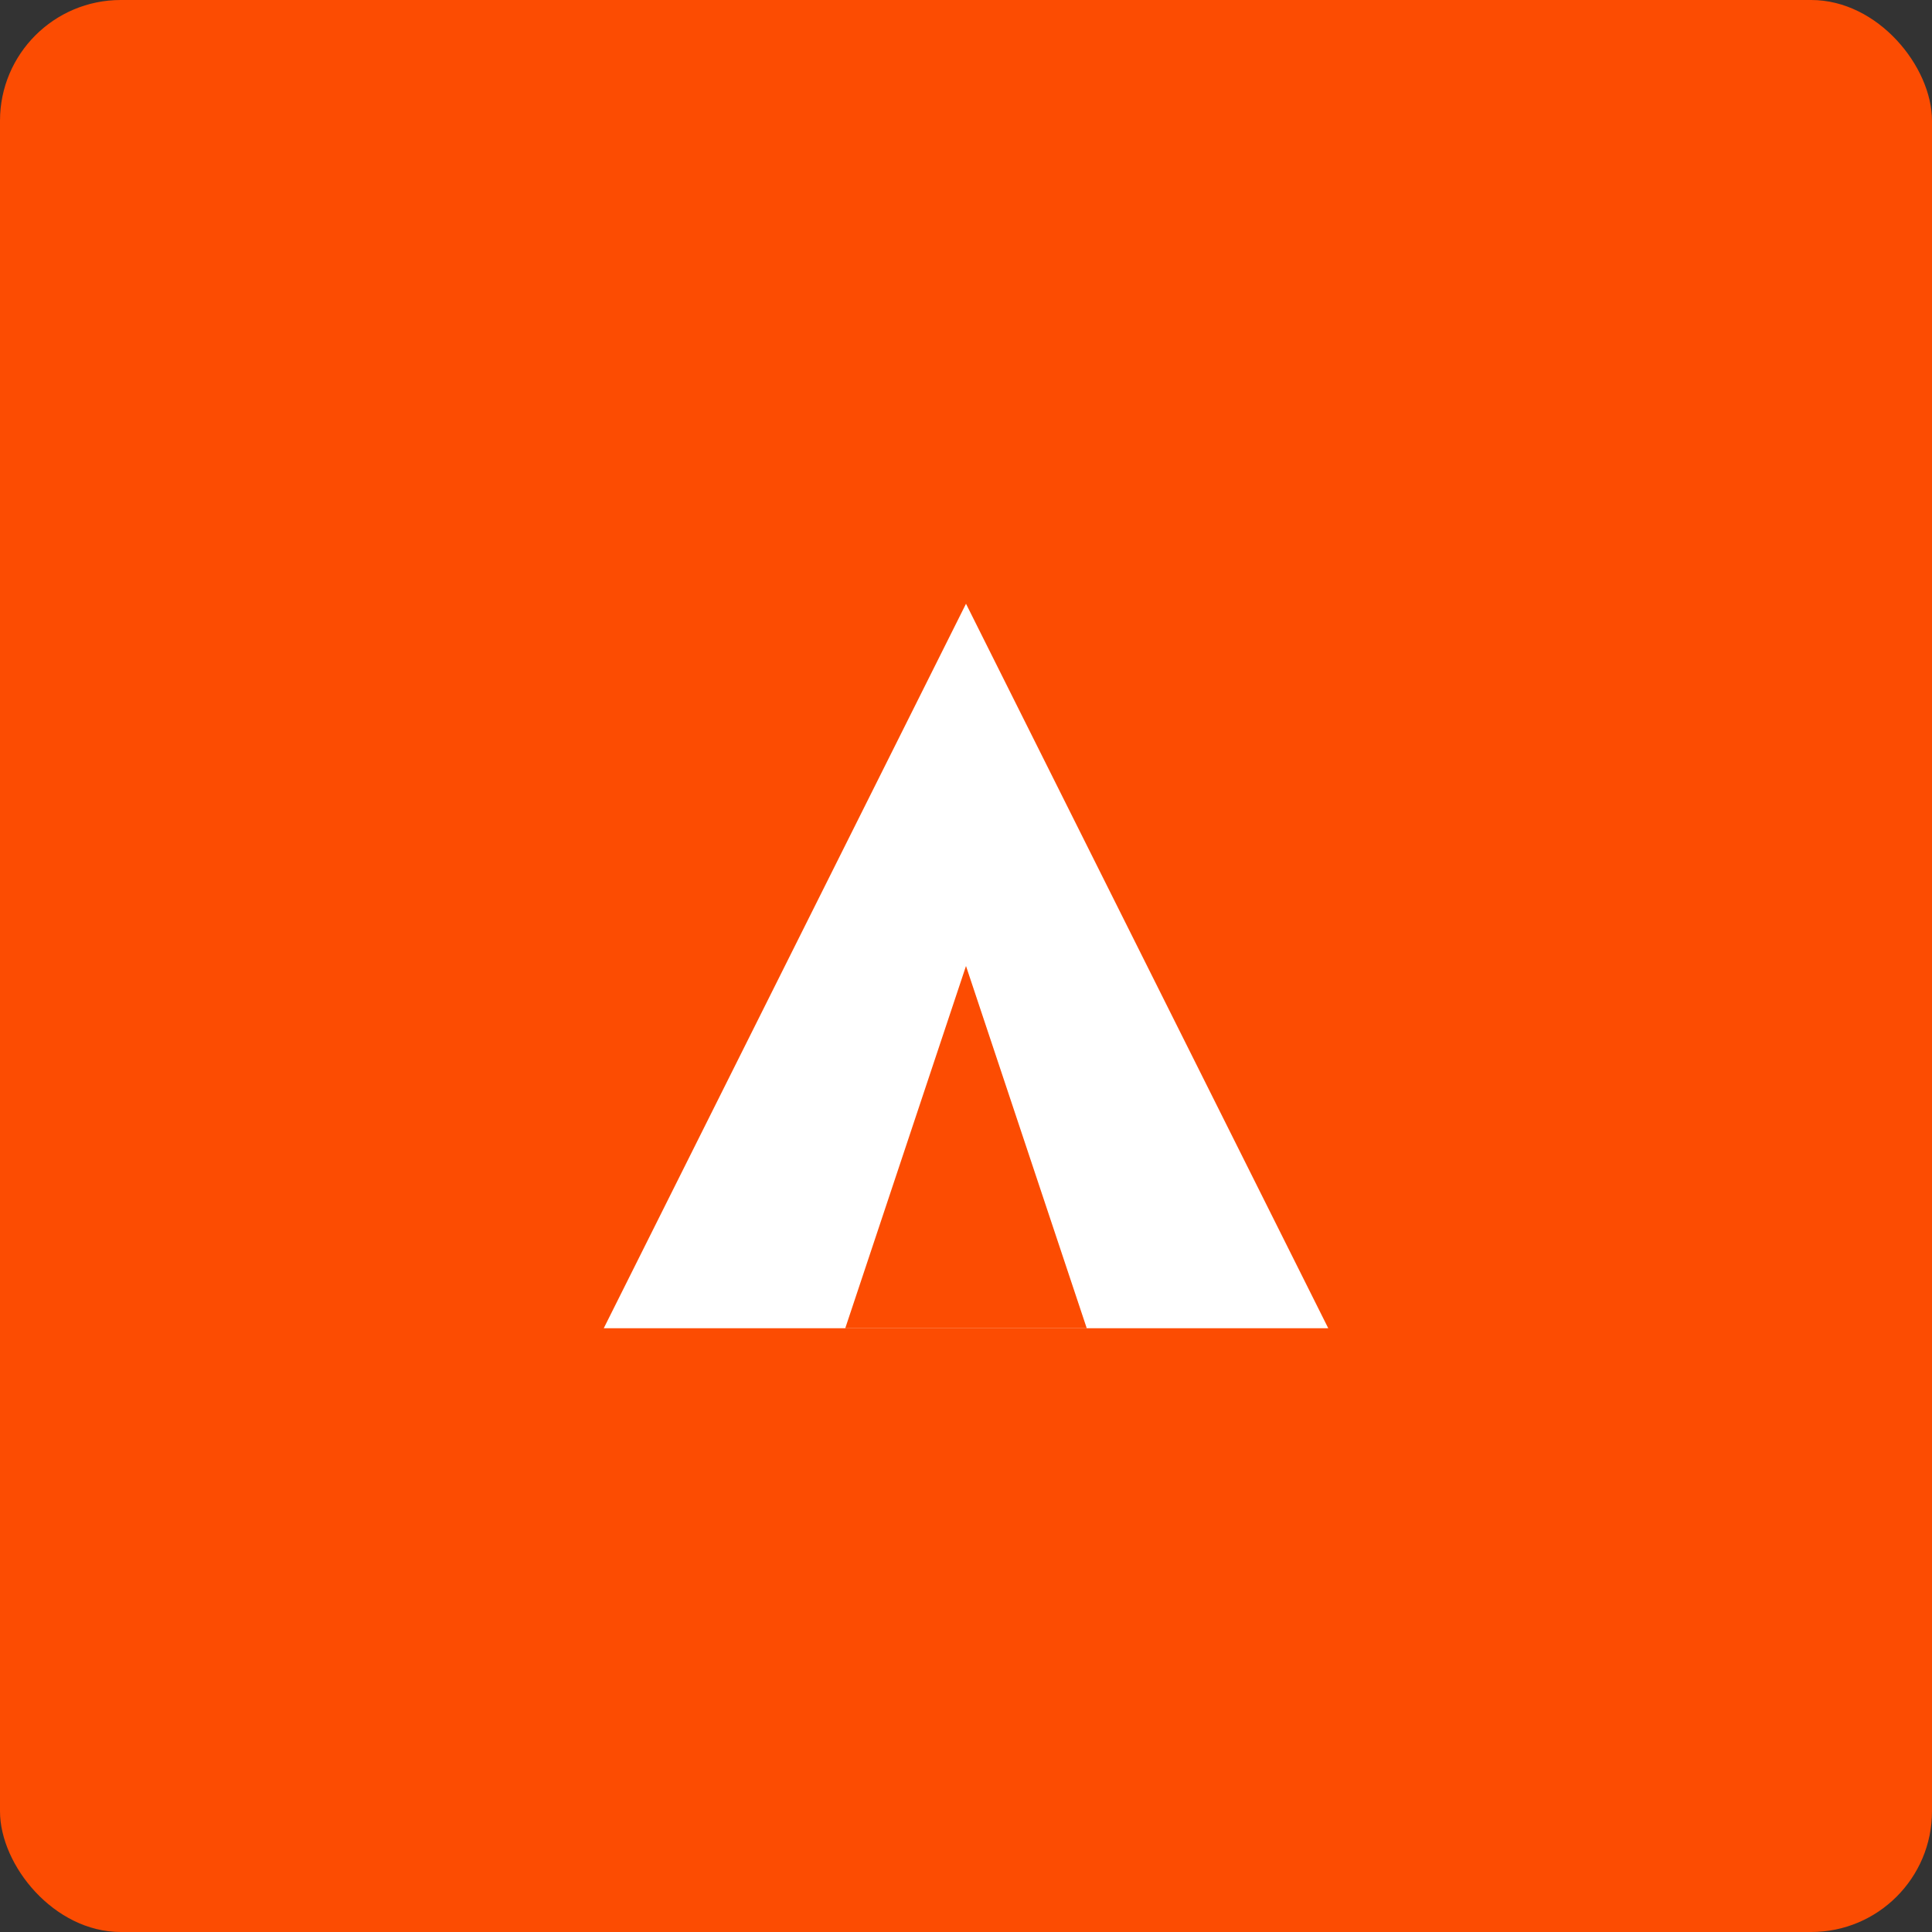 <svg width="32" height="32" viewBox="0 0 32 32" xmlns="http://www.w3.org/2000/svg">
  <rect x="0" y="0" width="32" height="32" fill="#333333" stroke="none"/>
  <!-- Orange square background -->
  <rect x="0" y="0" width="32" height="32" fill="#fc4c02" rx="2"/>
  
  <!-- White triangle -->
  <polygon points="16,10 22,22 10,22" fill="white"/>
  <!-- Tiny orange triangle inside white triangle -->
  <polygon points="16,16 18,22 14,22" fill="#fc4c02"/>
  

</svg> 